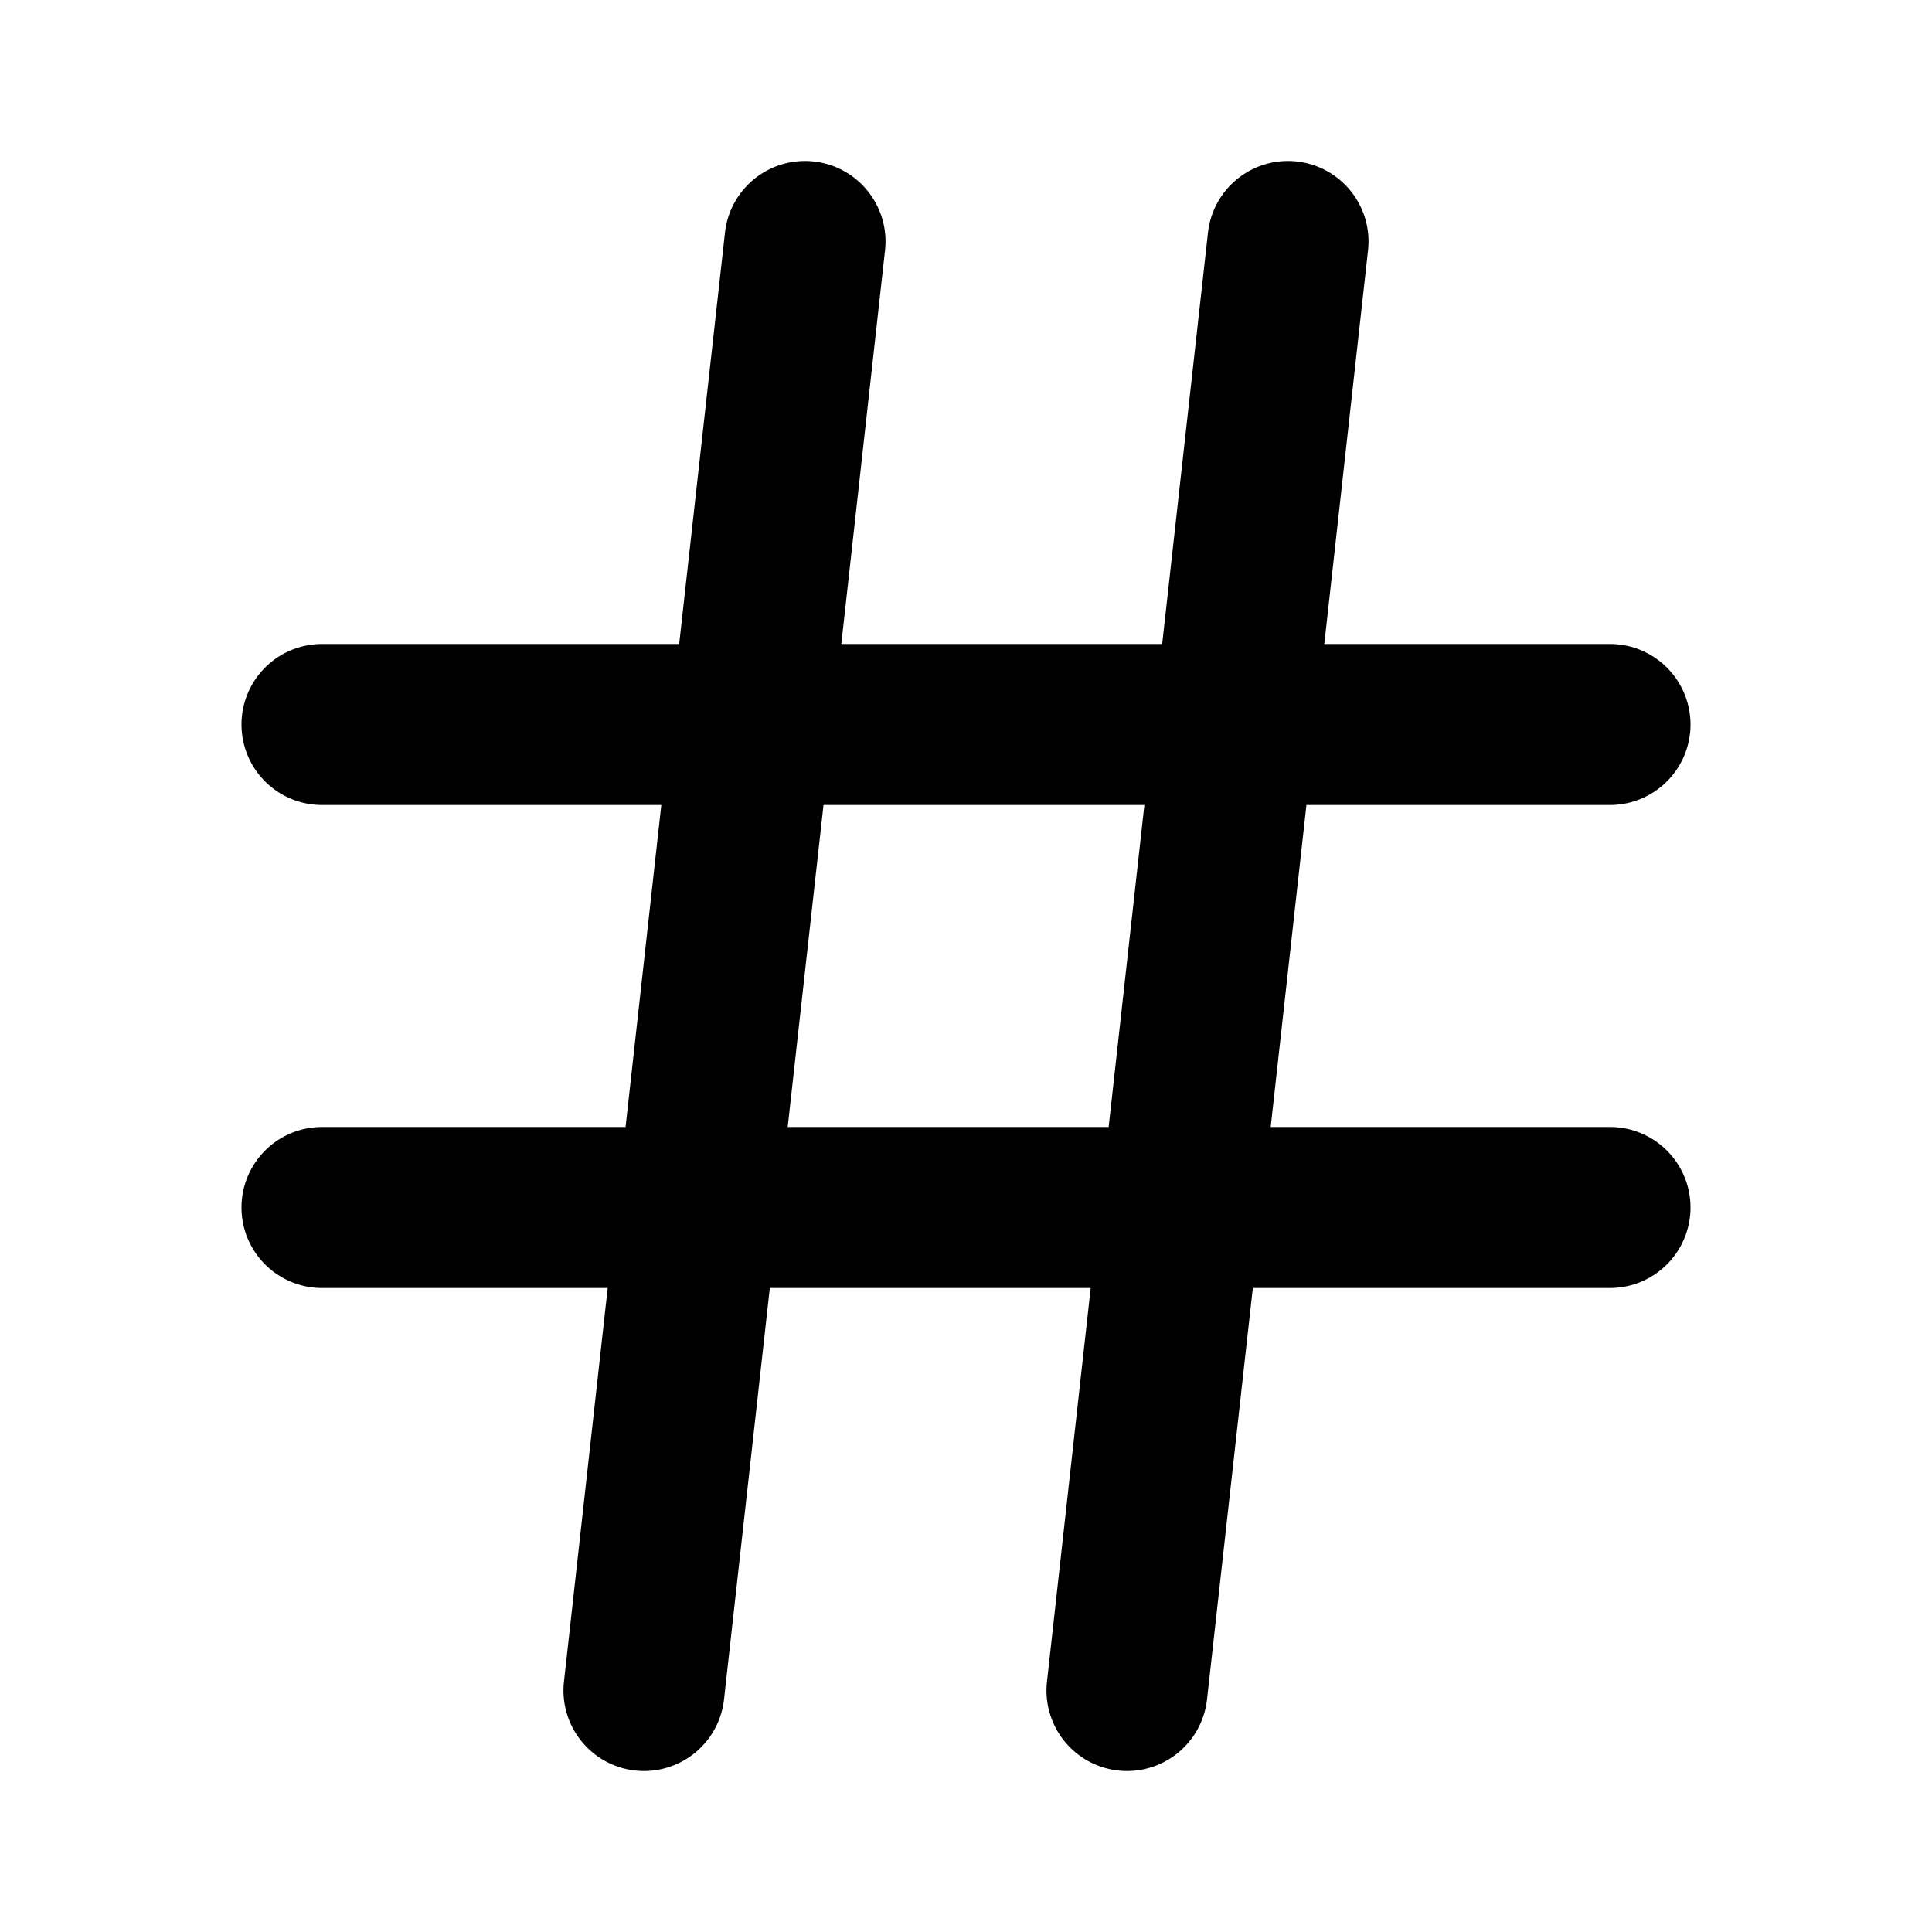 <svg xmlns="http://www.w3.org/2000/svg" width="24" height="24" viewBox="0 0 24 24"><path d="M10.111 2.006a1 1 0 0 0-1.105.883L8.437 8H4a1 1 0 0 0-1 1 1 1 0 0 0 1 1h4.215l-.444 4H4a1 1 0 0 0-1 1 1 1 0 0 0 1 1h3.549l-.543 4.889a1 1 0 0 0 .883 1.105 1 1 0 0 0 1.105-.883L9.563 16h3.986l-.543 4.889a1 1 0 0 0 .883 1.105 1 1 0 0 0 1.105-.883L15.563 16H20a1 1 0 0 0 1-1 1 1 0 0 0-1-1h-4.215l.444-4H20a1 1 0 0 0 1-1 1 1 0 0 0-1-1h-3.549l.543-4.889a1 1 0 0 0-.883-1.105 1 1 0 0 0-1.105.883L14.437 8h-3.986l.543-4.889a1 1 0 0 0-.883-1.105zM10.23 10h3.986l-.444 4H9.785z"/></svg>